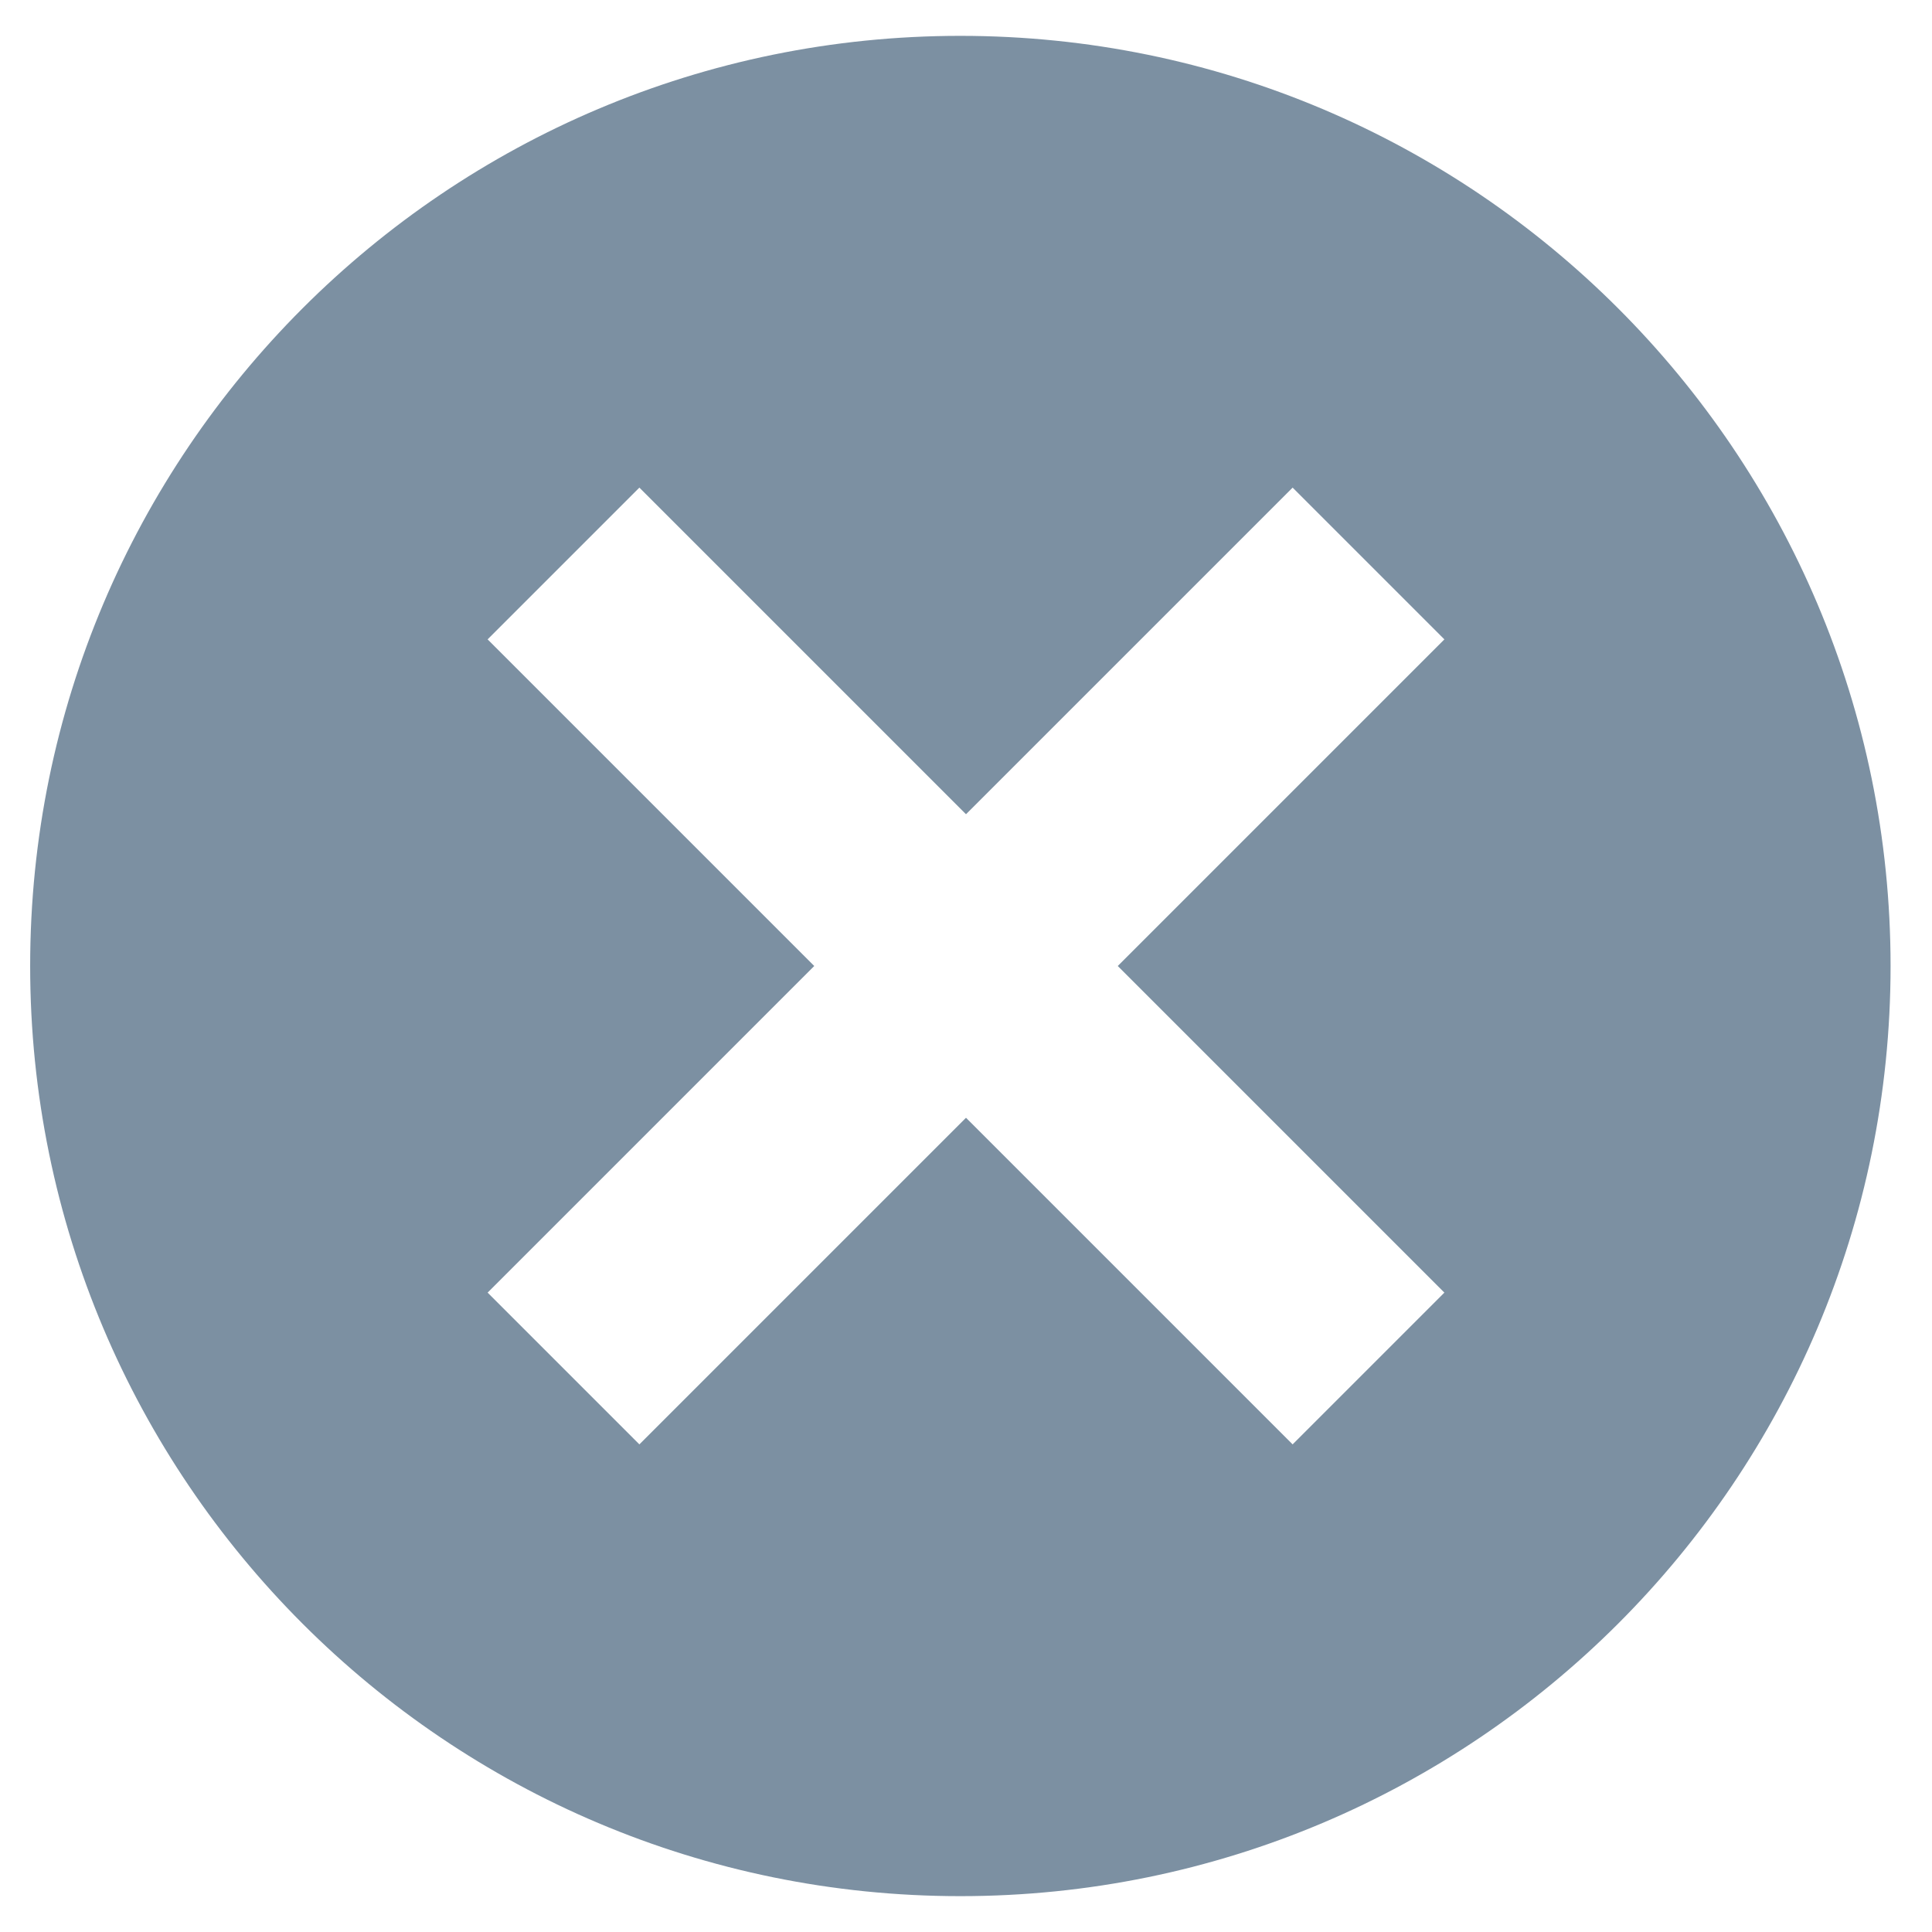 <?xml version="1.0" encoding="UTF-8"?>
<svg width="18px" height="18px" viewBox="0 0 18 18" version="1.1" xmlns="http://www.w3.org/2000/svg" xmlns:xlink="http://www.w3.org/1999/xlink">
    <title>1C29F67A-E44D-40CB-B95D-B755F656E4A2</title>
    <g id="UI-kit" stroke="none" stroke-width="1" fill="none" fill-rule="evenodd">
        <g id="Earth-Dashboard-UI-kit" transform="translate(-970, -2626)" fill="#7C90A2">
            <path d="M978.947,2626.334 C983.733,2626.334 987.614,2630.214 987.614,2635 C987.614,2639.786 983.733,2643.666 978.947,2643.666 C974.161,2643.666 970.281,2639.786 970.281,2635 C970.281,2630.214 974.161,2626.334 978.947,2626.334 Z M982.043,2630.543 L979,2633.586 L975.957,2630.543 L974.543,2631.957 L977.586,2635 L974.543,2638.043 L975.957,2639.457 L979,2636.414 L982.043,2639.457 L983.457,2638.043 L980.414,2635 L983.457,2631.957 L982.043,2630.543 Z" id="close"></path>
        </g>
    </g>
</svg>